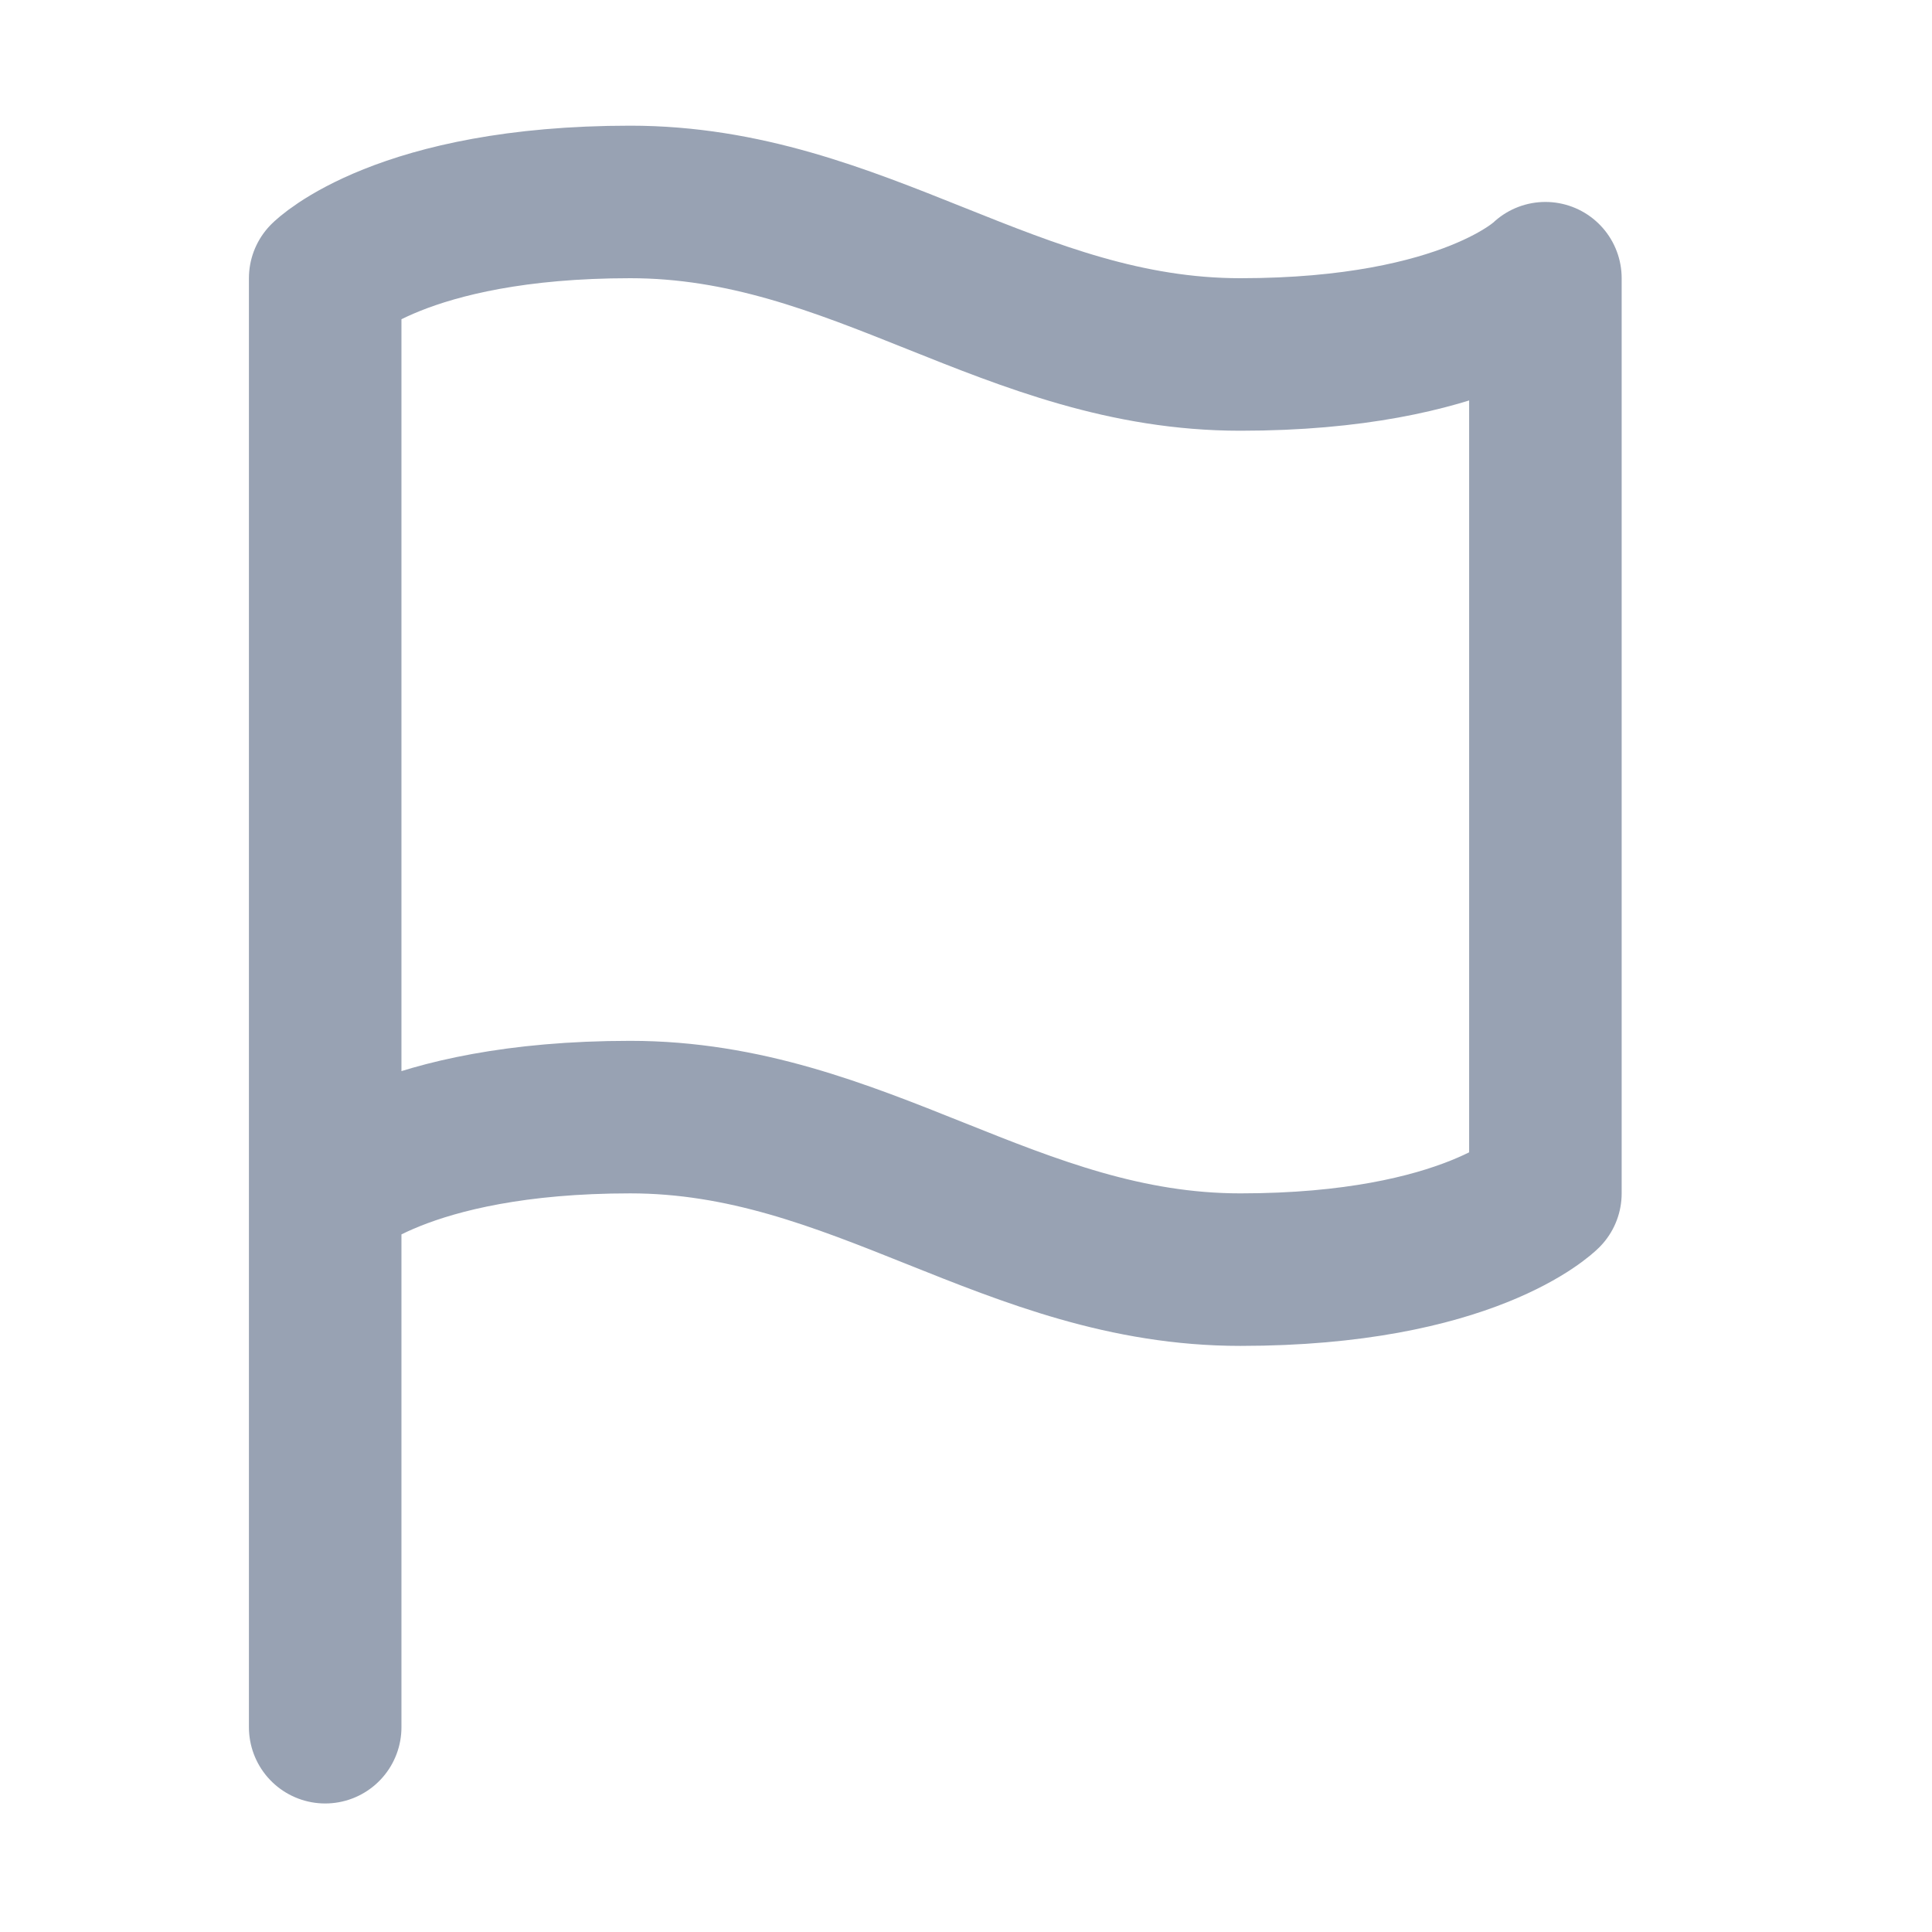 <svg width="19" height="19" viewBox="0 0 19 19" fill="none" xmlns="http://www.w3.org/2000/svg">
<path d="M3.198 11.736C3.198 11.736 3.948 10.986 6.198 10.986C8.448 10.986 9.948 12.486 12.198 12.486C14.448 12.486 15.198 11.736 15.198 11.736V2.736C15.198 2.736 14.448 3.486 12.198 3.486C9.948 3.486 8.448 1.986 6.198 1.986C3.948 1.986 3.198 2.736 3.198 2.736L3.198 16.986" stroke="#98A2B3" stroke-width="1.5" stroke-linecap="round" stroke-linejoin="round"/>
</svg>
